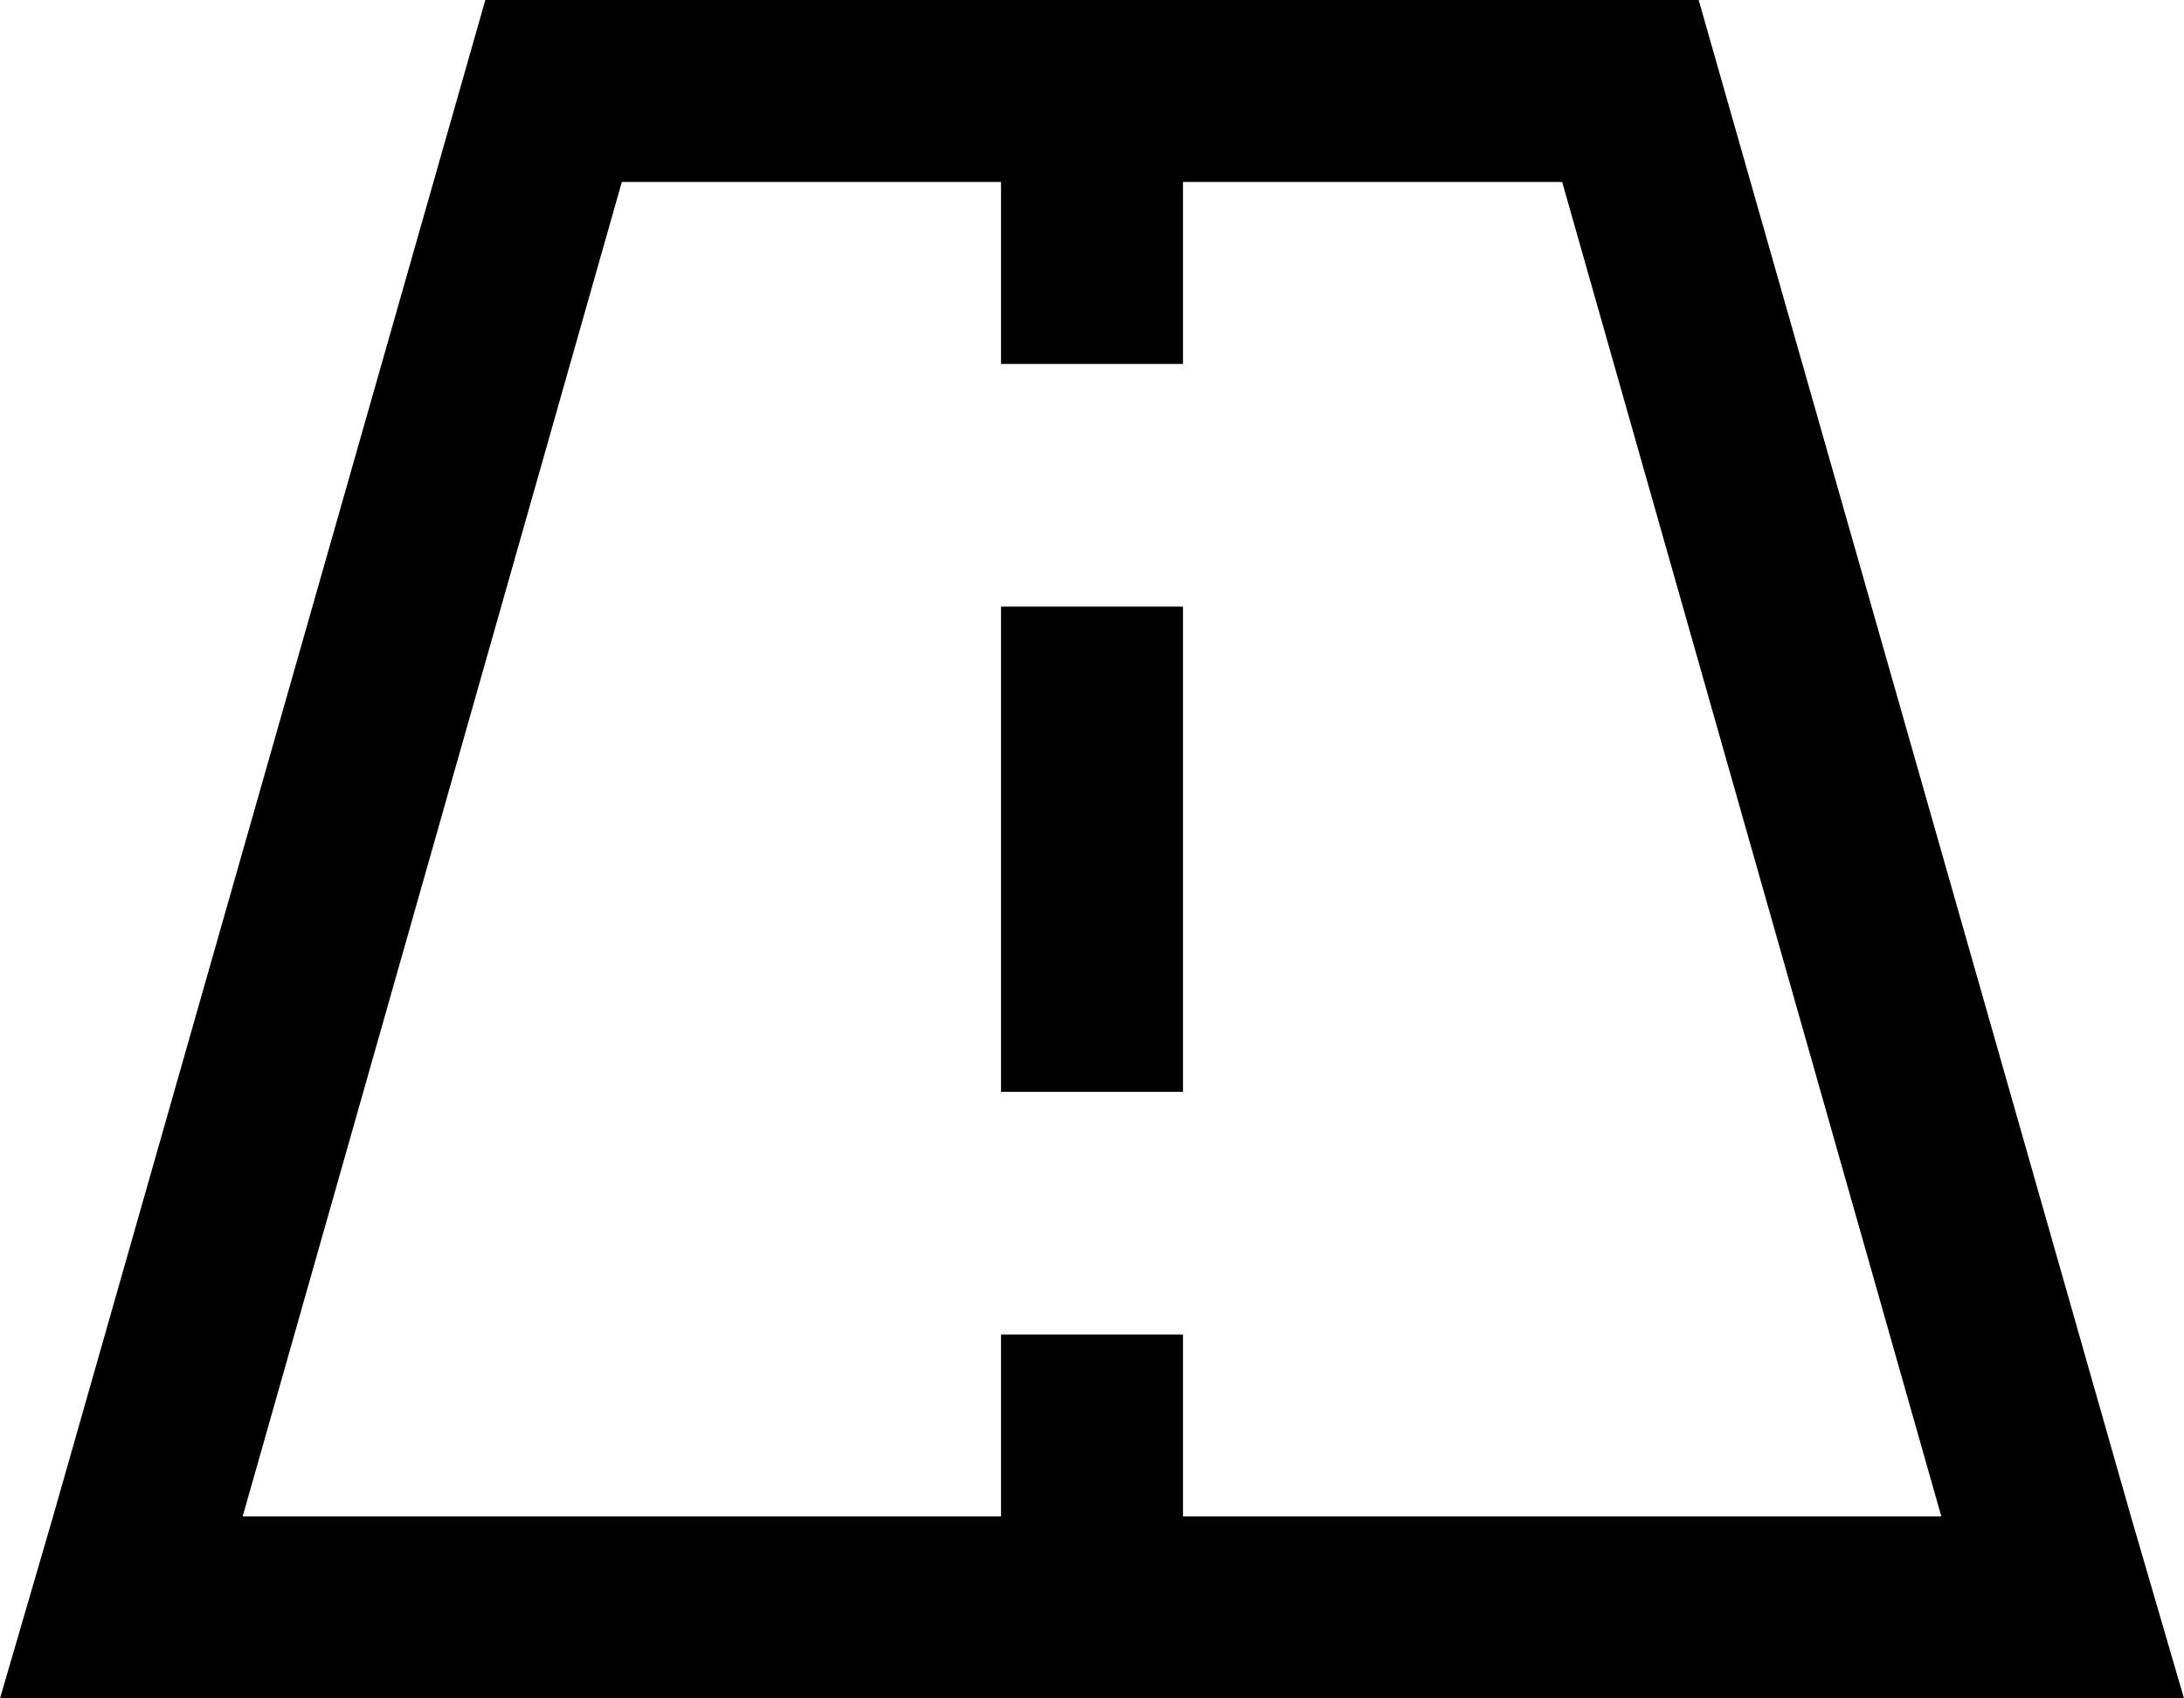 <svg viewBox="0 0 576 448">
  <path
    d="M 64 400 L 264 400 L 264 376 L 264 352 L 312 352 L 312 376 L 312 400 L 512 400 L 412 48 L 312 48 L 312 72 L 312 96 L 264 96 L 264 72 L 264 48 L 164 48 L 64 400 L 64 400 Z M 312 0 L 448 0 L 562 400 L 576 448 L 526 448 L 50 448 L 0 448 L 14 400 L 128 0 L 264 0 L 312 0 L 312 0 Z M 312 184 L 312 264 L 312 288 L 264 288 L 264 264 L 264 184 L 264 160 L 312 160 L 312 184 L 312 184 Z"
  />
</svg>